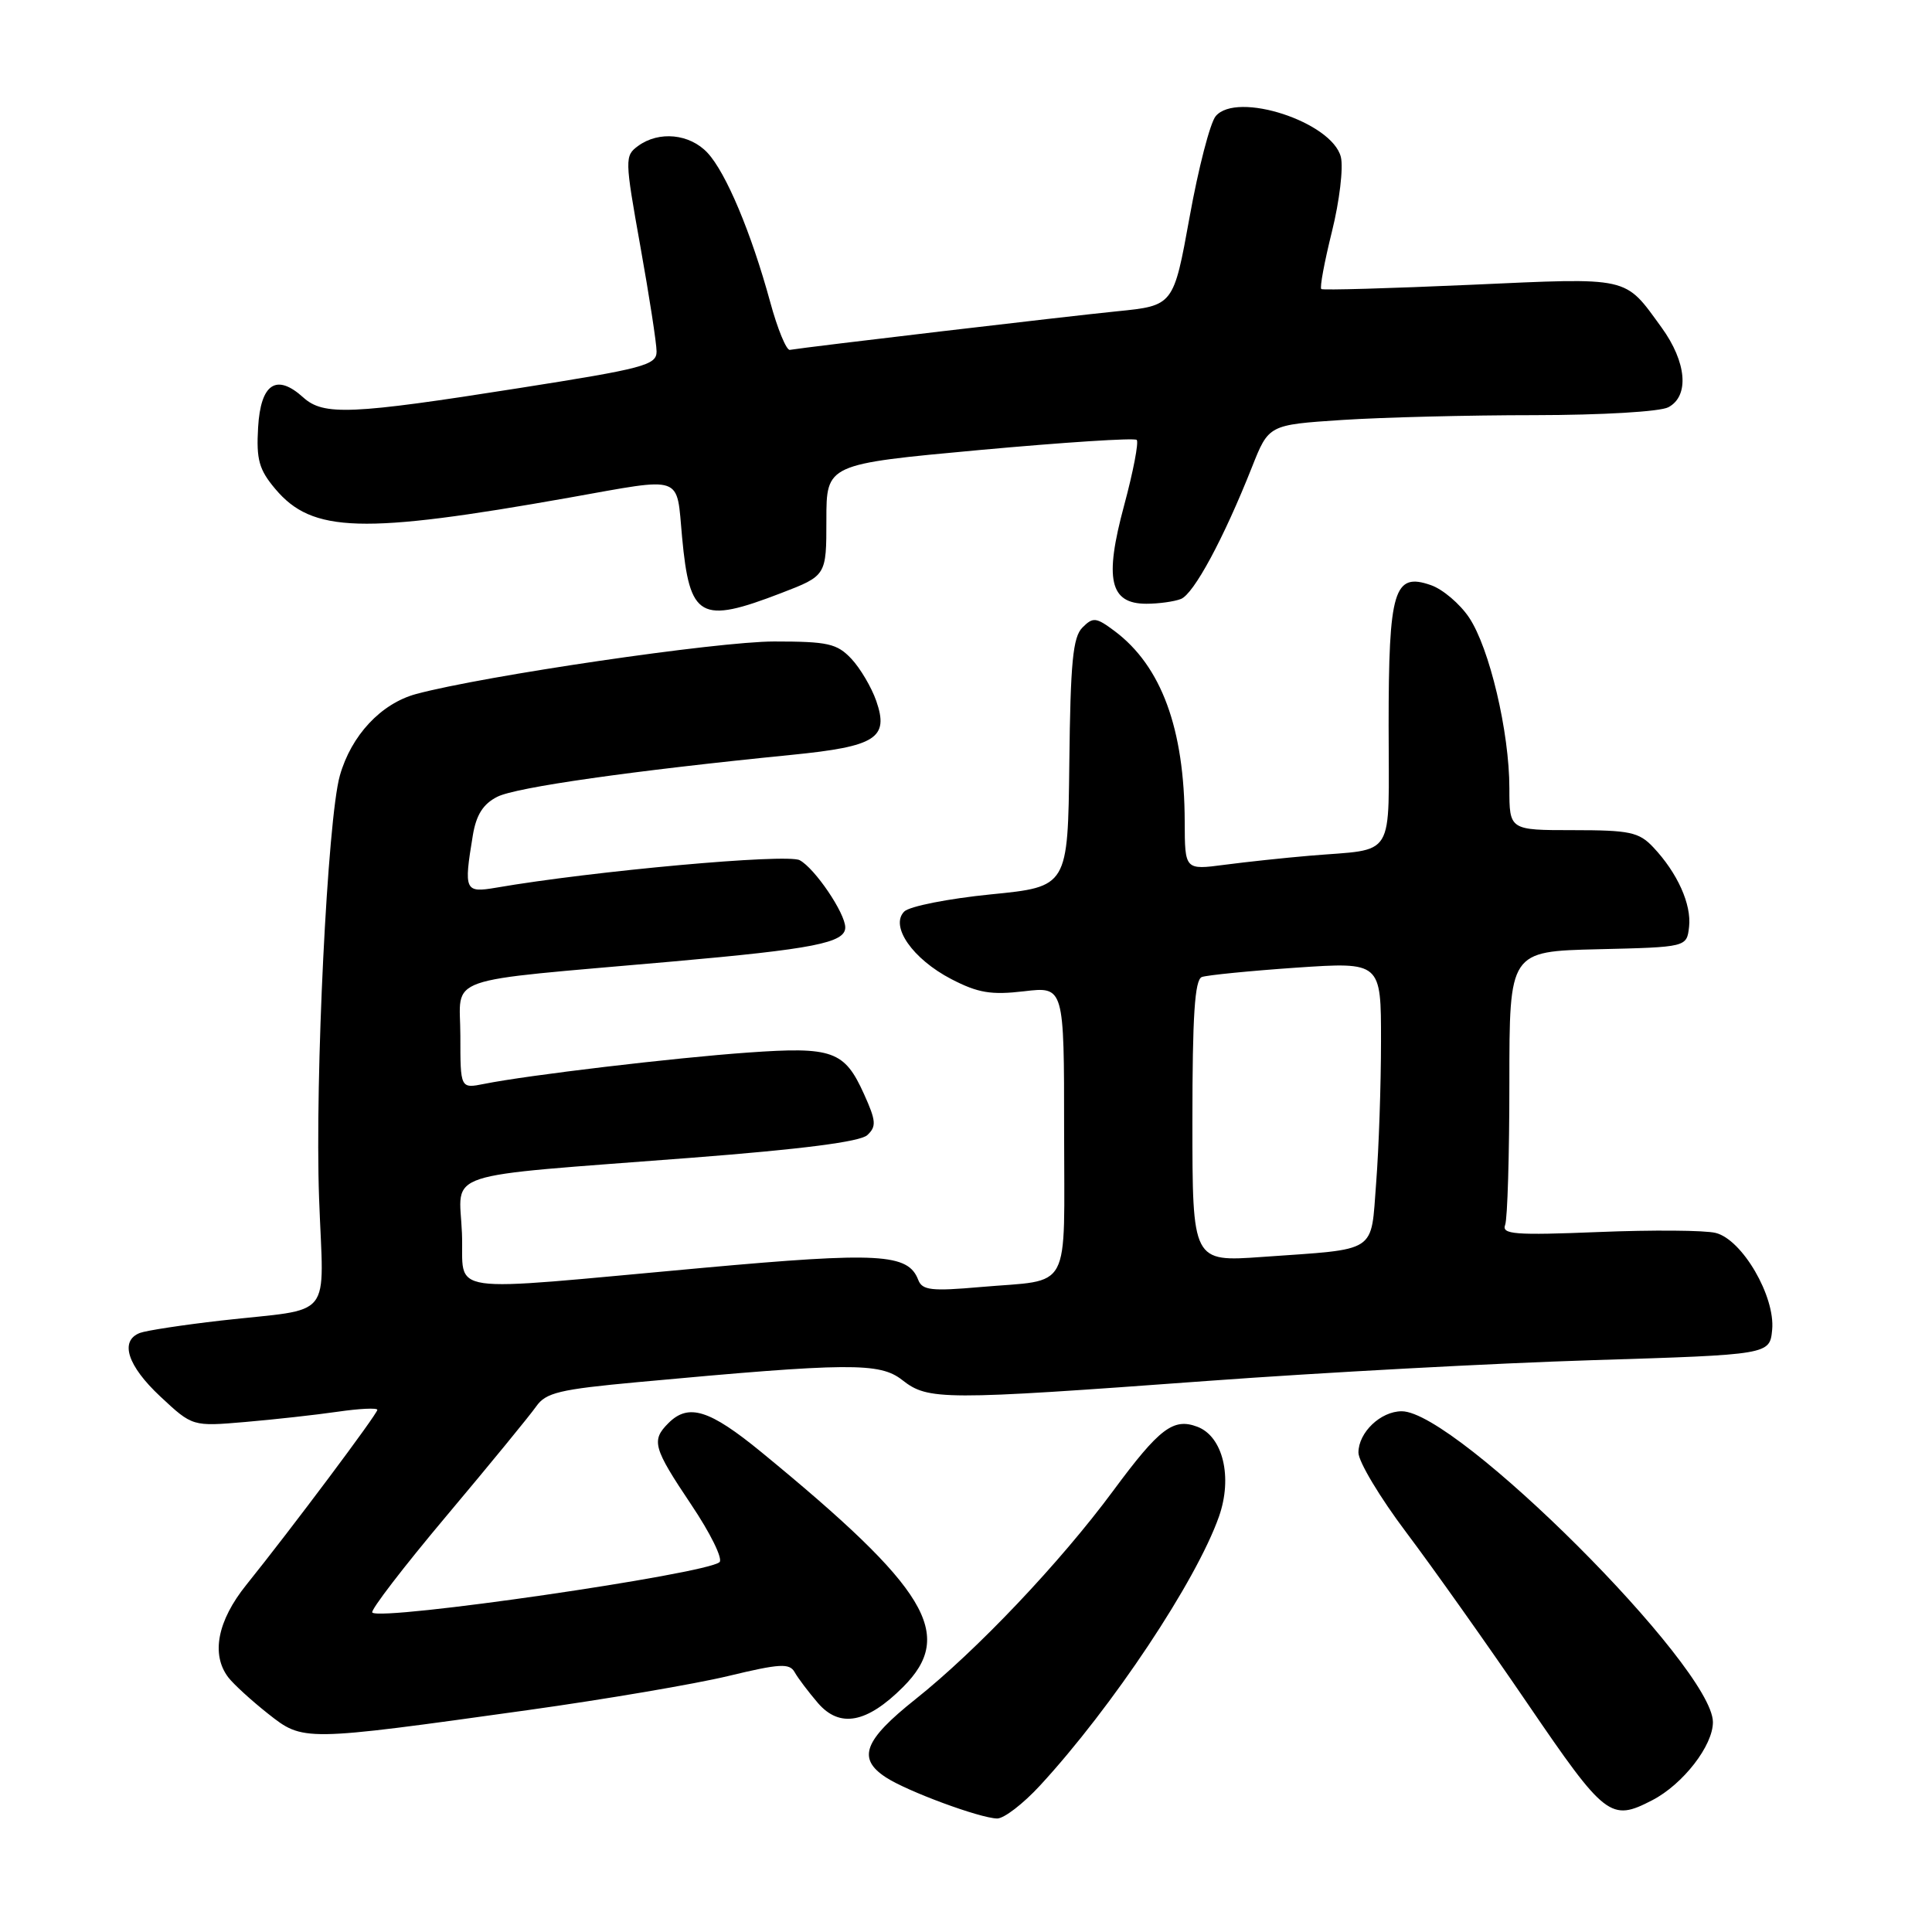 <?xml version="1.0" encoding="UTF-8" standalone="no"?>
<!DOCTYPE svg PUBLIC "-//W3C//DTD SVG 1.1//EN" "http://www.w3.org/Graphics/SVG/1.1/DTD/svg11.dtd" >
<svg xmlns="http://www.w3.org/2000/svg" xmlns:xlink="http://www.w3.org/1999/xlink" version="1.1" viewBox="0 0 256 256">
 <g >
 <path fill="currentColor"
d=" M 137.81 236.59 C 147.39 226.20 158.51 209.49 161.52 200.95 C 163.35 195.75 162.05 190.33 158.65 189.05 C 155.47 187.85 153.63 189.25 147.50 197.54 C 140.46 207.06 129.43 218.69 121.31 225.15 C 114.47 230.59 113.55 233.00 117.37 235.50 C 120.18 237.35 129.82 240.91 132.12 240.96 C 133.02 240.98 135.57 239.02 137.81 236.59 Z  M 218.93 238.54 C 223.01 236.43 227.00 231.28 226.97 228.17 C 226.90 220.86 192.99 187.00 185.74 187.00 C 182.94 187.00 180.00 189.81 180.00 192.48 C 180.00 193.67 182.86 198.44 186.35 203.07 C 189.84 207.71 197.08 217.91 202.42 225.75 C 212.72 240.85 213.42 241.39 218.93 238.54 Z  M 70.00 226.59 C 80.17 225.17 92.10 223.14 96.50 222.08 C 103.35 220.43 104.62 220.36 105.30 221.58 C 105.74 222.37 107.13 224.20 108.38 225.66 C 111.27 229.01 114.86 228.34 119.66 223.54 C 126.62 216.58 122.97 210.53 100.89 192.42 C 94.01 186.78 91.23 185.91 88.57 188.57 C 86.27 190.87 86.54 191.83 91.59 199.37 C 94.12 203.13 95.81 206.56 95.34 206.99 C 93.64 208.56 50.49 214.82 49.33 213.67 C 49.05 213.39 53.49 207.61 59.19 200.83 C 64.89 194.05 70.22 187.54 71.04 186.37 C 72.32 184.53 74.11 184.10 84.51 183.14 C 112.54 180.55 116.57 180.52 119.55 182.86 C 122.98 185.56 124.86 185.56 160.00 182.98 C 175.12 181.87 198.07 180.63 211.00 180.23 C 234.50 179.50 234.50 179.50 234.82 176.20 C 235.24 171.78 230.86 164.25 227.34 163.37 C 225.92 163.01 218.93 162.96 211.82 163.25 C 200.71 163.70 198.95 163.56 199.44 162.30 C 199.75 161.50 200.00 153.01 200.00 143.45 C 200.00 126.06 200.00 126.06 211.75 125.78 C 223.50 125.50 223.50 125.50 223.81 122.82 C 224.15 119.84 222.28 115.67 219.05 112.25 C 217.17 110.26 215.94 110.00 208.46 110.00 C 200.00 110.00 200.00 110.00 200.00 104.45 C 200.00 96.99 197.36 85.84 194.65 81.81 C 193.43 80.00 191.17 78.08 189.62 77.54 C 184.70 75.81 184.00 78.13 184.00 96.17 C 184.00 114.20 185.10 112.40 173.50 113.39 C 170.20 113.67 165.14 114.21 162.25 114.59 C 157.00 115.28 157.00 115.28 156.98 108.89 C 156.95 96.57 153.89 88.25 147.68 83.61 C 145.24 81.79 144.83 81.74 143.43 83.15 C 142.16 84.41 141.84 87.78 141.69 101.10 C 141.50 117.50 141.50 117.50 131.29 118.51 C 125.67 119.07 120.51 120.09 119.82 120.78 C 117.89 122.71 120.92 127.07 126.06 129.74 C 129.59 131.57 131.33 131.86 135.69 131.35 C 141.00 130.72 141.00 130.72 141.00 149.79 C 141.00 171.64 142.16 169.47 129.90 170.54 C 123.42 171.11 122.20 170.97 121.67 169.59 C 120.33 166.10 116.51 165.88 93.12 168.00 C 57.86 171.19 61.55 171.72 61.21 163.39 C 60.87 155.00 57.78 156.02 91.50 153.42 C 106.27 152.28 113.97 151.29 114.92 150.41 C 116.15 149.27 116.09 148.52 114.49 144.98 C 111.90 139.23 110.33 138.67 99.11 139.47 C 89.33 140.16 69.88 142.47 64.16 143.62 C 61.00 144.25 61.00 144.25 61.00 137.25 C 61.00 129.12 58.04 130.16 88.96 127.42 C 107.83 125.75 112.00 124.93 112.00 122.89 C 112.00 121.00 107.97 115.05 105.96 113.98 C 104.28 113.08 78.55 115.41 65.75 117.62 C 61.58 118.33 61.44 118.03 62.65 110.70 C 63.10 107.98 64.01 106.53 65.89 105.58 C 68.35 104.32 83.76 102.13 104.92 100.02 C 116.08 98.91 117.82 97.80 116.11 92.88 C 115.48 91.07 113.99 88.55 112.81 87.29 C 110.90 85.27 109.70 85.00 102.58 85.00 C 95.05 85.00 64.14 89.54 55.14 91.96 C 50.49 93.22 46.54 97.44 45.03 102.78 C 43.40 108.54 41.71 142.90 42.28 158.76 C 42.87 175.24 44.46 173.26 29.29 174.98 C 24.23 175.56 19.39 176.30 18.54 176.62 C 15.82 177.67 16.88 180.97 21.25 185.05 C 25.50 189.02 25.50 189.02 32.50 188.42 C 36.35 188.09 41.86 187.48 44.75 187.06 C 47.64 186.64 50.00 186.53 50.00 186.81 C 50.00 187.36 38.60 202.59 32.64 210.00 C 28.81 214.76 27.94 219.23 30.25 222.26 C 30.94 223.16 33.30 225.32 35.50 227.06 C 40.20 230.76 40.04 230.77 70.00 226.59 Z  M 103.50 78.59 C 109.50 76.28 109.50 76.28 109.50 68.89 C 109.50 61.50 109.50 61.50 129.80 59.63 C 140.97 58.61 150.34 58.00 150.62 58.29 C 150.91 58.58 150.16 62.49 148.95 66.98 C 146.31 76.75 147.04 80.00 151.90 80.00 C 153.51 80.00 155.57 79.72 156.47 79.37 C 158.17 78.72 162.12 71.41 165.89 61.90 C 168.11 56.29 168.11 56.29 177.81 55.65 C 183.14 55.30 194.62 55.01 203.32 55.01 C 212.29 55.00 219.97 54.55 221.07 53.96 C 223.88 52.46 223.49 47.98 220.17 43.40 C 215.19 36.55 216.20 36.78 194.82 37.74 C 184.19 38.21 175.31 38.47 175.08 38.30 C 174.85 38.13 175.49 34.71 176.49 30.68 C 177.49 26.66 178.02 22.21 177.67 20.80 C 176.50 16.16 163.87 12.04 161.08 15.40 C 160.35 16.28 158.79 22.29 157.63 28.75 C 155.50 40.50 155.50 40.50 148.00 41.25 C 141.41 41.91 106.89 45.98 104.66 46.36 C 104.20 46.44 103.02 43.58 102.05 40.00 C 99.54 30.82 96.20 22.88 93.75 20.25 C 91.39 17.72 87.31 17.32 84.55 19.34 C 82.77 20.64 82.78 21.07 84.85 32.64 C 86.03 39.22 87.00 45.49 87.00 46.58 C 87.00 48.38 85.31 48.83 68.75 51.43 C 46.50 54.94 42.87 55.09 40.18 52.66 C 36.62 49.44 34.54 50.83 34.20 56.63 C 33.95 60.90 34.32 62.23 36.48 64.79 C 41.38 70.62 47.99 70.81 75.42 65.94 C 90.78 63.21 89.60 62.80 90.38 71.18 C 91.38 81.94 92.77 82.72 103.50 78.59 Z  M 158.00 148.57 C 158.00 134.58 158.31 129.82 159.25 129.46 C 159.94 129.21 165.56 128.65 171.75 128.22 C 183.00 127.46 183.00 127.46 182.99 137.98 C 182.99 143.77 182.70 152.19 182.35 156.70 C 181.61 166.20 182.75 165.45 167.25 166.55 C 158.00 167.21 158.00 167.21 158.00 148.57 Z "/>
</g>
</svg>